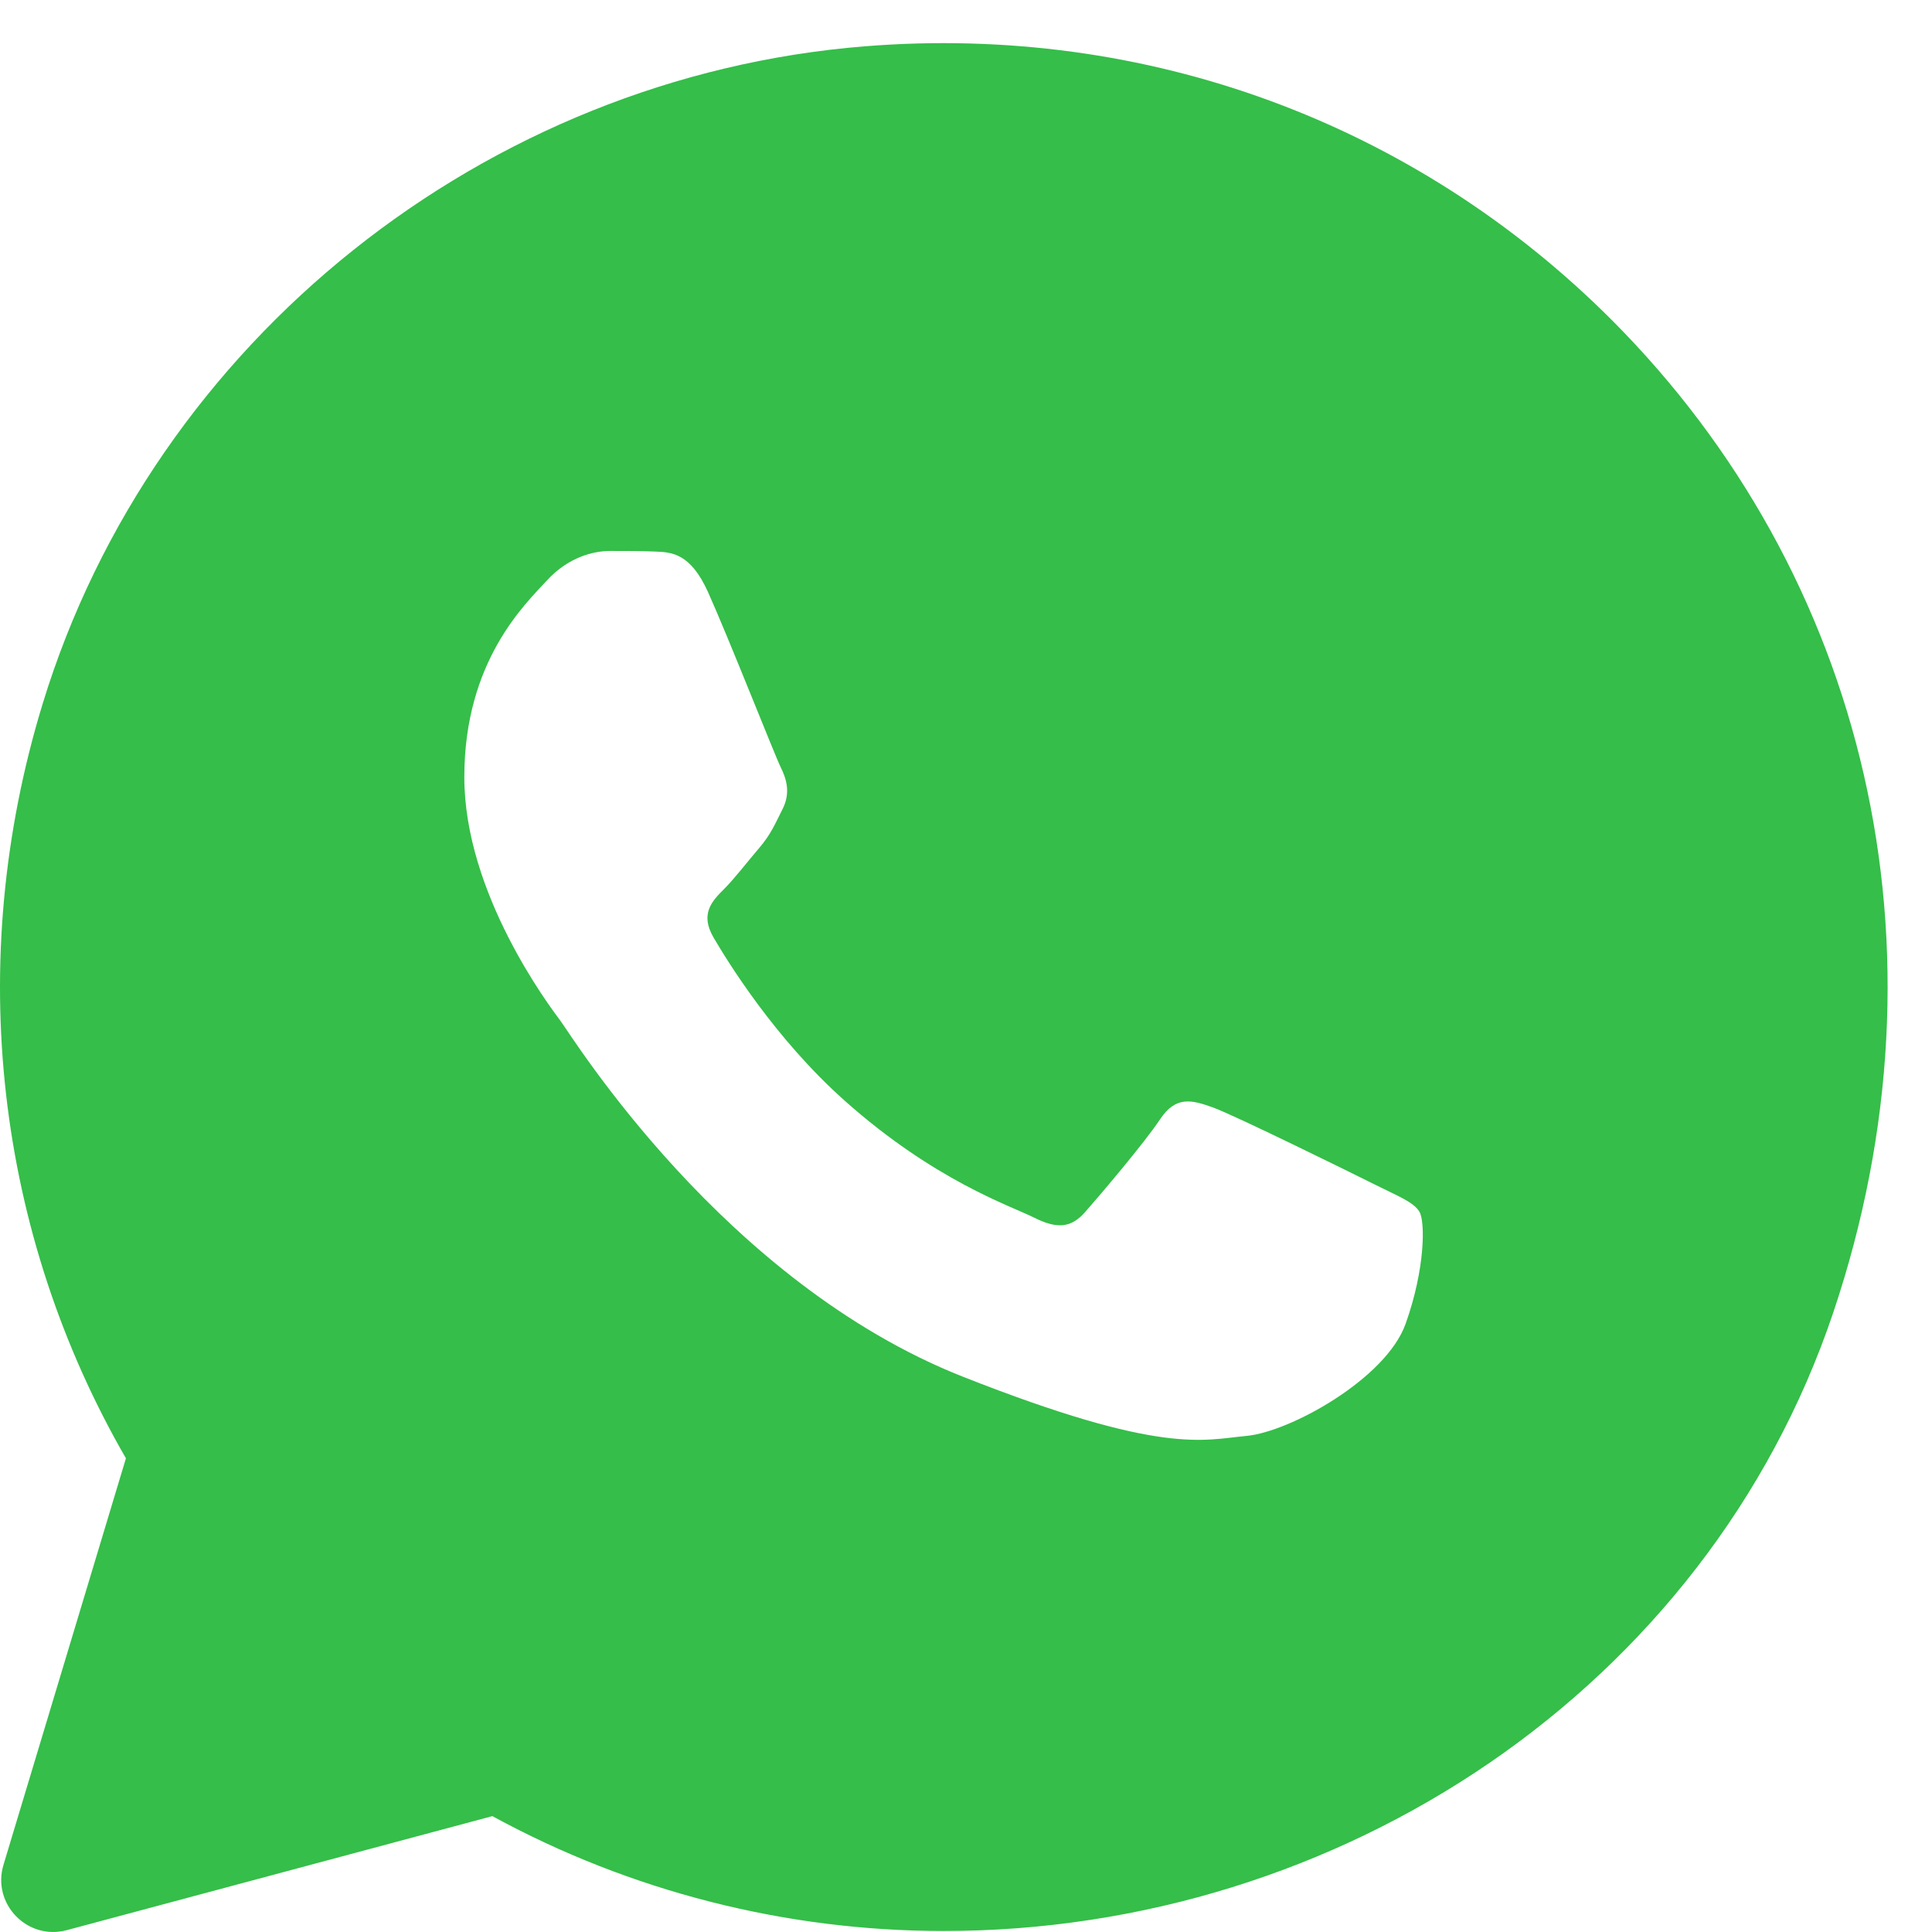 <svg width="39" height="39" viewBox="0 0 39 39" fill="none" xmlns="http://www.w3.org/2000/svg">
<path d="M32.531 6.455C28.559 2.482 23.142 0.477 17.454 0.935C9.807 1.549 3.105 6.867 0.862 14.203C-0.741 19.445 -0.067 24.917 2.542 29.438L0.07 37.645C-0.167 38.433 0.553 39.175 1.348 38.963L9.939 36.661C12.722 38.179 15.854 38.979 19.043 38.98H19.051C27.052 38.98 34.446 34.086 37.004 26.504C39.495 19.111 37.652 11.582 32.531 6.455ZM28.374 26.723C27.978 27.835 26.034 28.907 25.16 28.986C24.287 29.066 23.468 29.38 19.448 27.795C14.608 25.888 11.553 20.927 11.316 20.61C11.078 20.291 9.373 18.029 9.373 15.687C9.373 13.345 10.603 12.193 11.04 11.718C11.476 11.241 11.991 11.122 12.31 11.122C12.627 11.122 12.945 11.122 13.222 11.134C13.561 11.147 13.937 11.164 14.294 11.956C14.717 12.898 15.642 15.252 15.761 15.491C15.879 15.729 15.959 16.007 15.801 16.324C15.642 16.641 15.562 16.839 15.326 17.117C15.087 17.396 14.826 17.737 14.612 17.951C14.374 18.188 14.126 18.447 14.402 18.922C14.681 19.399 15.635 20.957 17.05 22.218C18.87 23.839 20.401 24.341 20.878 24.581C21.355 24.82 21.632 24.78 21.91 24.461C22.189 24.145 23.1 23.073 23.417 22.596C23.734 22.119 24.052 22.199 24.489 22.357C24.926 22.516 27.266 23.668 27.741 23.906C28.218 24.145 28.535 24.263 28.653 24.461C28.771 24.658 28.771 25.611 28.374 26.723Z" fill="#35BE49"/>
</svg>
